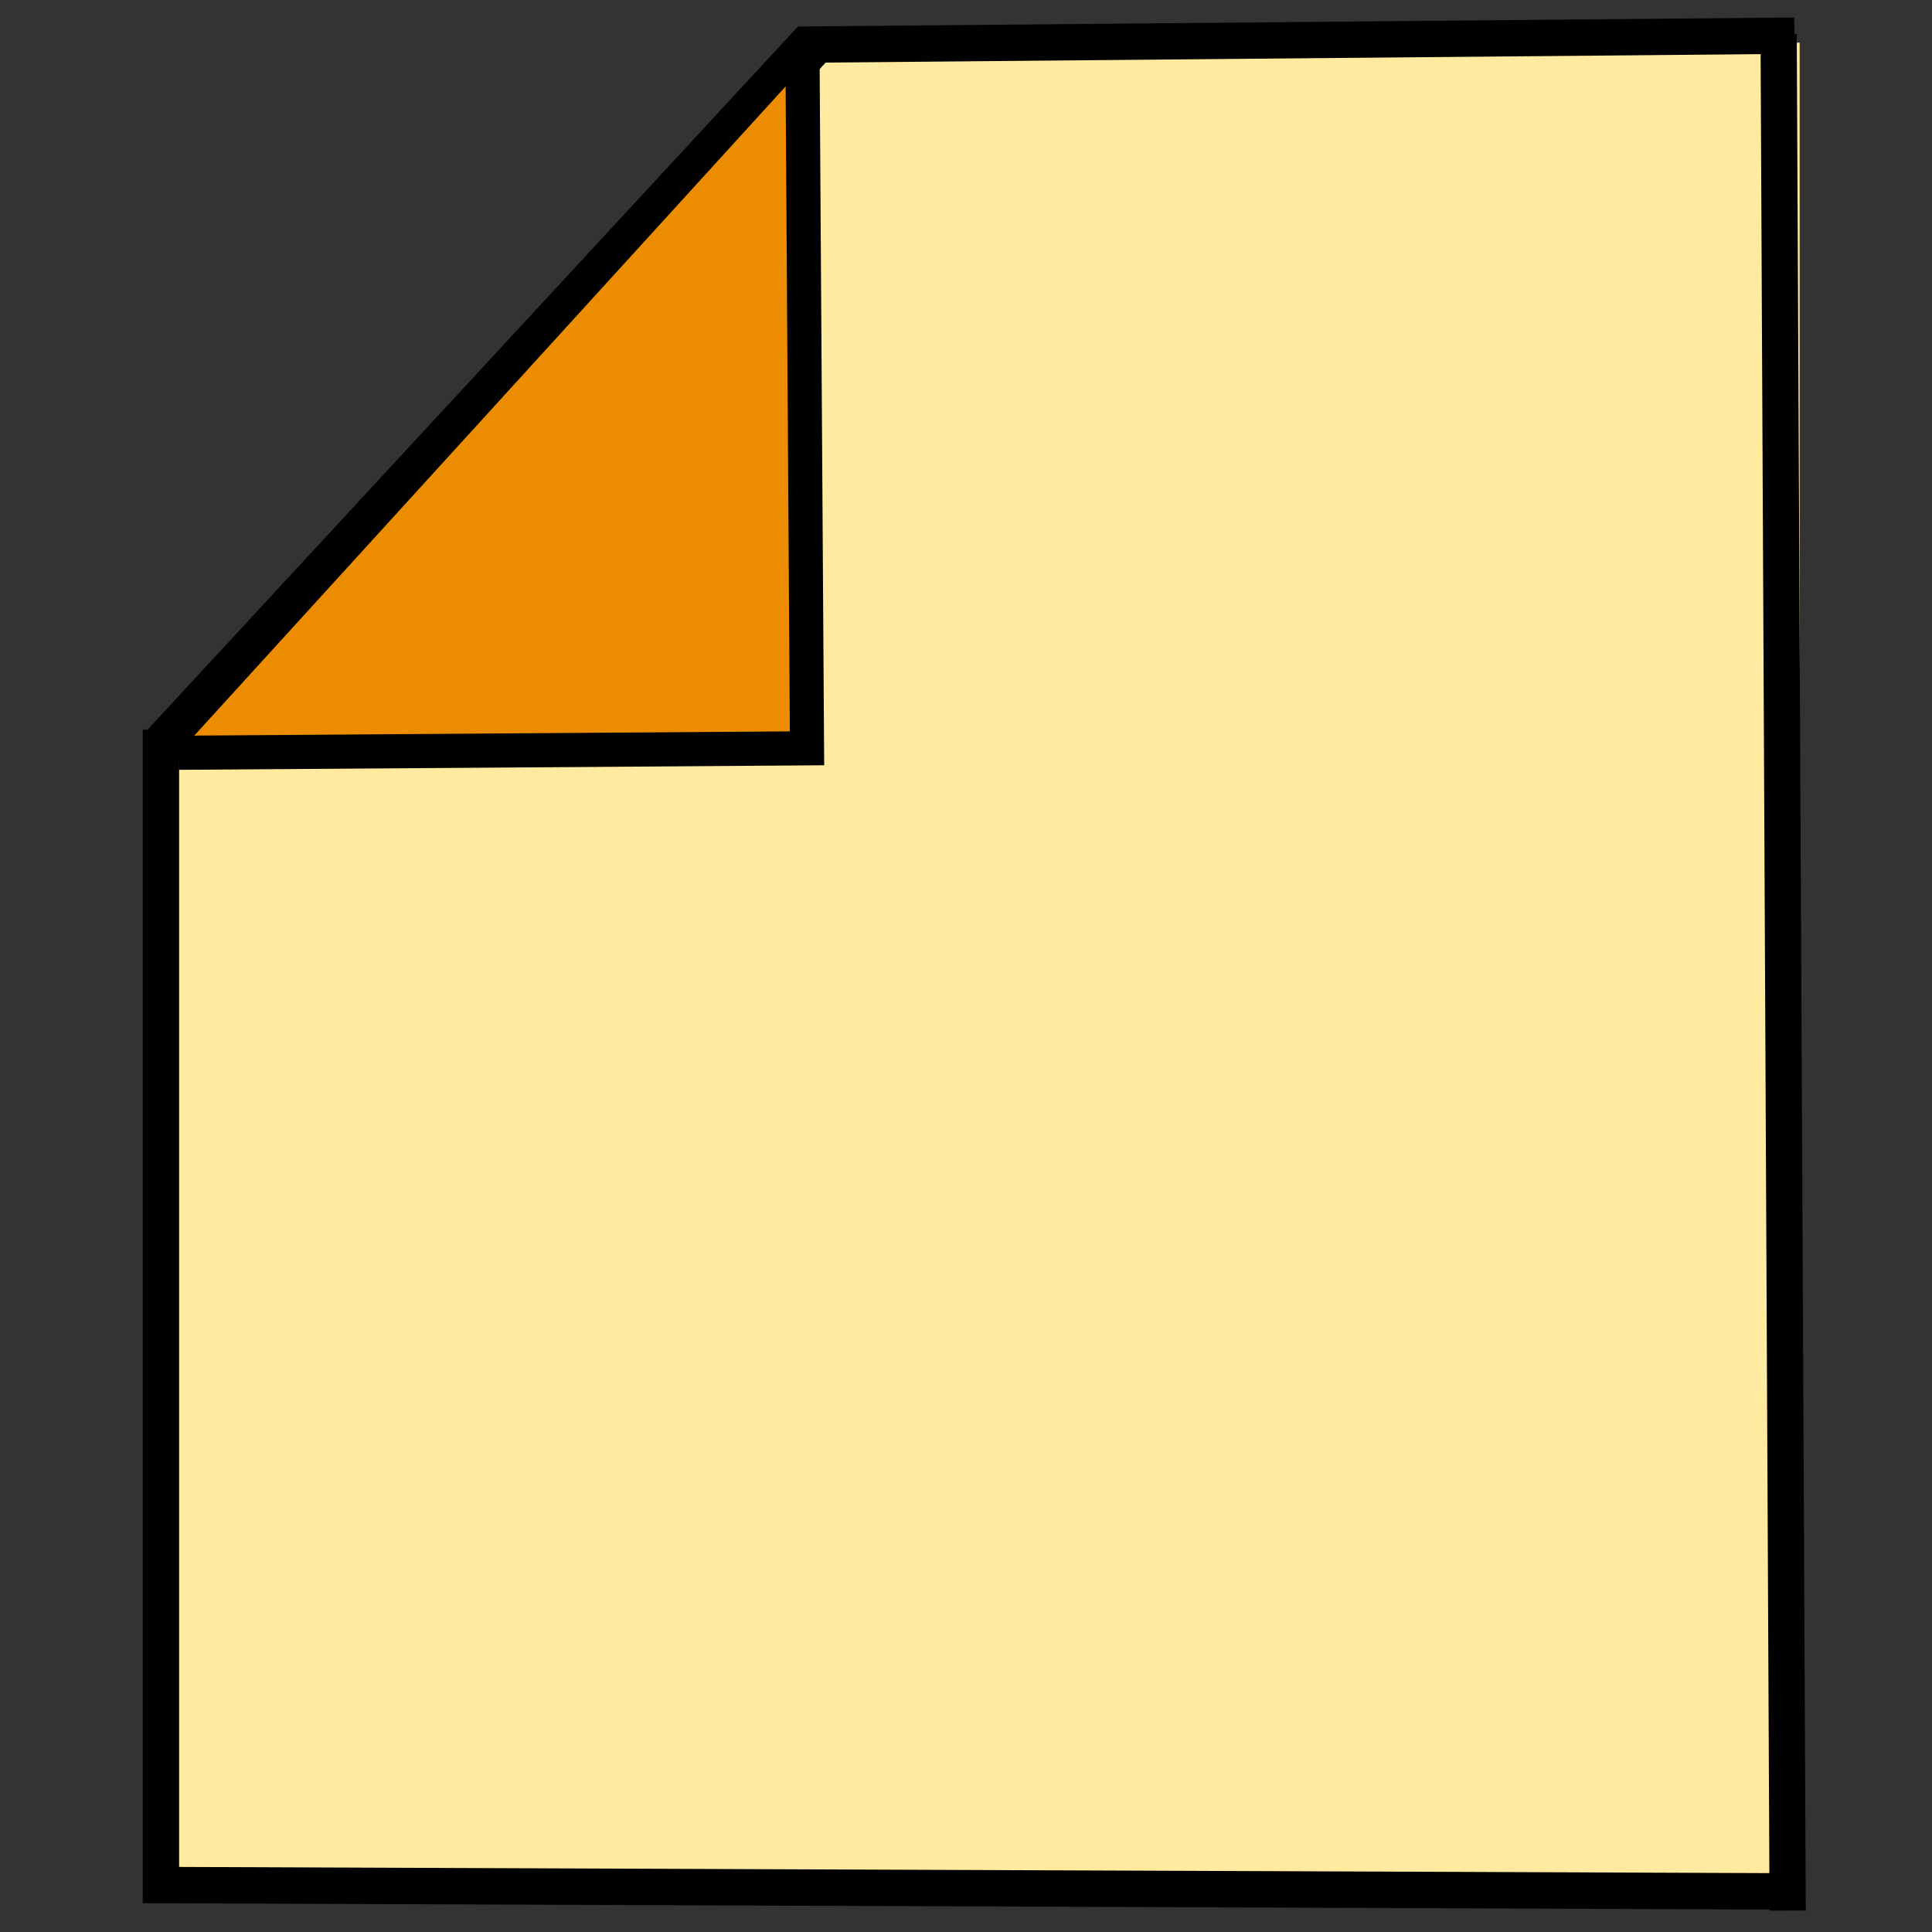 <?xml version="1.0" encoding="UTF-8" standalone="no"?>
<!-- Created with Inkscape (http://www.inkscape.org/) -->

<svg
   xmlns:dc="http://purl.org/dc/elements/1.1/"
   xmlns:cc="http://creativecommons.org/ns#"
   xmlns:rdf="http://www.w3.org/1999/02/22-rdf-syntax-ns#"
   xmlns:svg="http://www.w3.org/2000/svg"
   xmlns="http://www.w3.org/2000/svg"
   xmlns:sodipodi="http://sodipodi.sourceforge.net/DTD/sodipodi-0.dtd"
   xmlns:inkscape="http://www.inkscape.org/namespaces/inkscape"
   version="1.1"
   id="svg2"
   width="24"
   height="24"
   viewBox="0 0 24 24"
   sodipodi:docname="news2.svg"
   inkscape:version="0.92.5 (2060ec1f9f, 2020-04-08)">
  <rect x="0" y="0" width="24" height="24" fill="#333333" stroke="none"/>
  <defs
     id="defs6" />
  <sodipodi:namedview
     pagecolor="#ffffff"
     bordercolor="#666666"
     borderopacity="1"
     objecttolerance="10"
     gridtolerance="10"
     guidetolerance="10"
     inkscape:pageopacity="0"
     inkscape:pageshadow="2"
     inkscape:window-width="1920"
     inkscape:window-height="1010"
     id="namedview4"
     showgrid="false"
     inkscape:zoom="32"
     inkscape:cx="15.76361"
     inkscape:cy="12.807277"
     inkscape:window-x="0"
     inkscape:window-y="0"
     inkscape:window-maximized="1"
     inkscape:current-layer="svg2" />
  <rect
     style="fill:#ffea9f;fill-opacity:1;fill-rule:evenodd;stroke-width:1.104"
     id="rect817-3"
     width="20.191"
     height="14.019"
     x="2.049"
     y="9.324" />
  <rect
     style="fill:#ffea9f;fill-opacity:1;fill-rule:evenodd;stroke-width:1.1"
     id="rect817"
     width="12.25"
     height="22.957"
     x="10.106"
     y="0.53" />
  <path
     style="fill:none;stroke:#000000;stroke-width:0.557;stroke-linecap:butt;stroke-linejoin:miter;stroke-miterlimit:4;stroke-dasharray:none;stroke-opacity:1"
     d="M 10.106,0.53 2.018,9.275"
     id="path819"
     inkscape:connector-curvature="0" />
  <path
     style="fill:none;stroke:#000000;stroke-width:0.451;stroke-linecap:butt;stroke-linejoin:miter;stroke-miterlimit:4;stroke-dasharray:none;stroke-opacity:1"
     d="M 9.911,0.555 22.291,0.443"
     id="path821"
     inkscape:connector-curvature="0"
     sodipodi:nodetypes="cc" />
  <path
     style="fill:none;stroke:#000000;stroke-width:0.45;stroke-linecap:butt;stroke-linejoin:miter;stroke-miterlimit:4;stroke-dasharray:none;stroke-opacity:1"
     d="M 22.207,23.734 22.095,0.424"
     id="path823"
     inkscape:connector-curvature="0" />
  <path
     style="fill:none;stroke:#000000;stroke-width:0.452;stroke-linecap:butt;stroke-linejoin:miter;stroke-miterlimit:4;stroke-dasharray:none;stroke-opacity:1"
     d="M 22.056,23.495 1.999,23.417 V 9.064"
     id="path825"
     inkscape:connector-curvature="0" />
  <path
     style="fill:#ec8c00;fill-opacity:1;stroke:#000000;stroke-width:0.424;stroke-linecap:butt;stroke-linejoin:miter;stroke-miterlimit:4;stroke-dasharray:none;stroke-opacity:1"
     d="M 9.97,0.842 10.025,9.296 2.219,9.351"
     id="path827"
     inkscape:connector-curvature="0" />
</svg>
